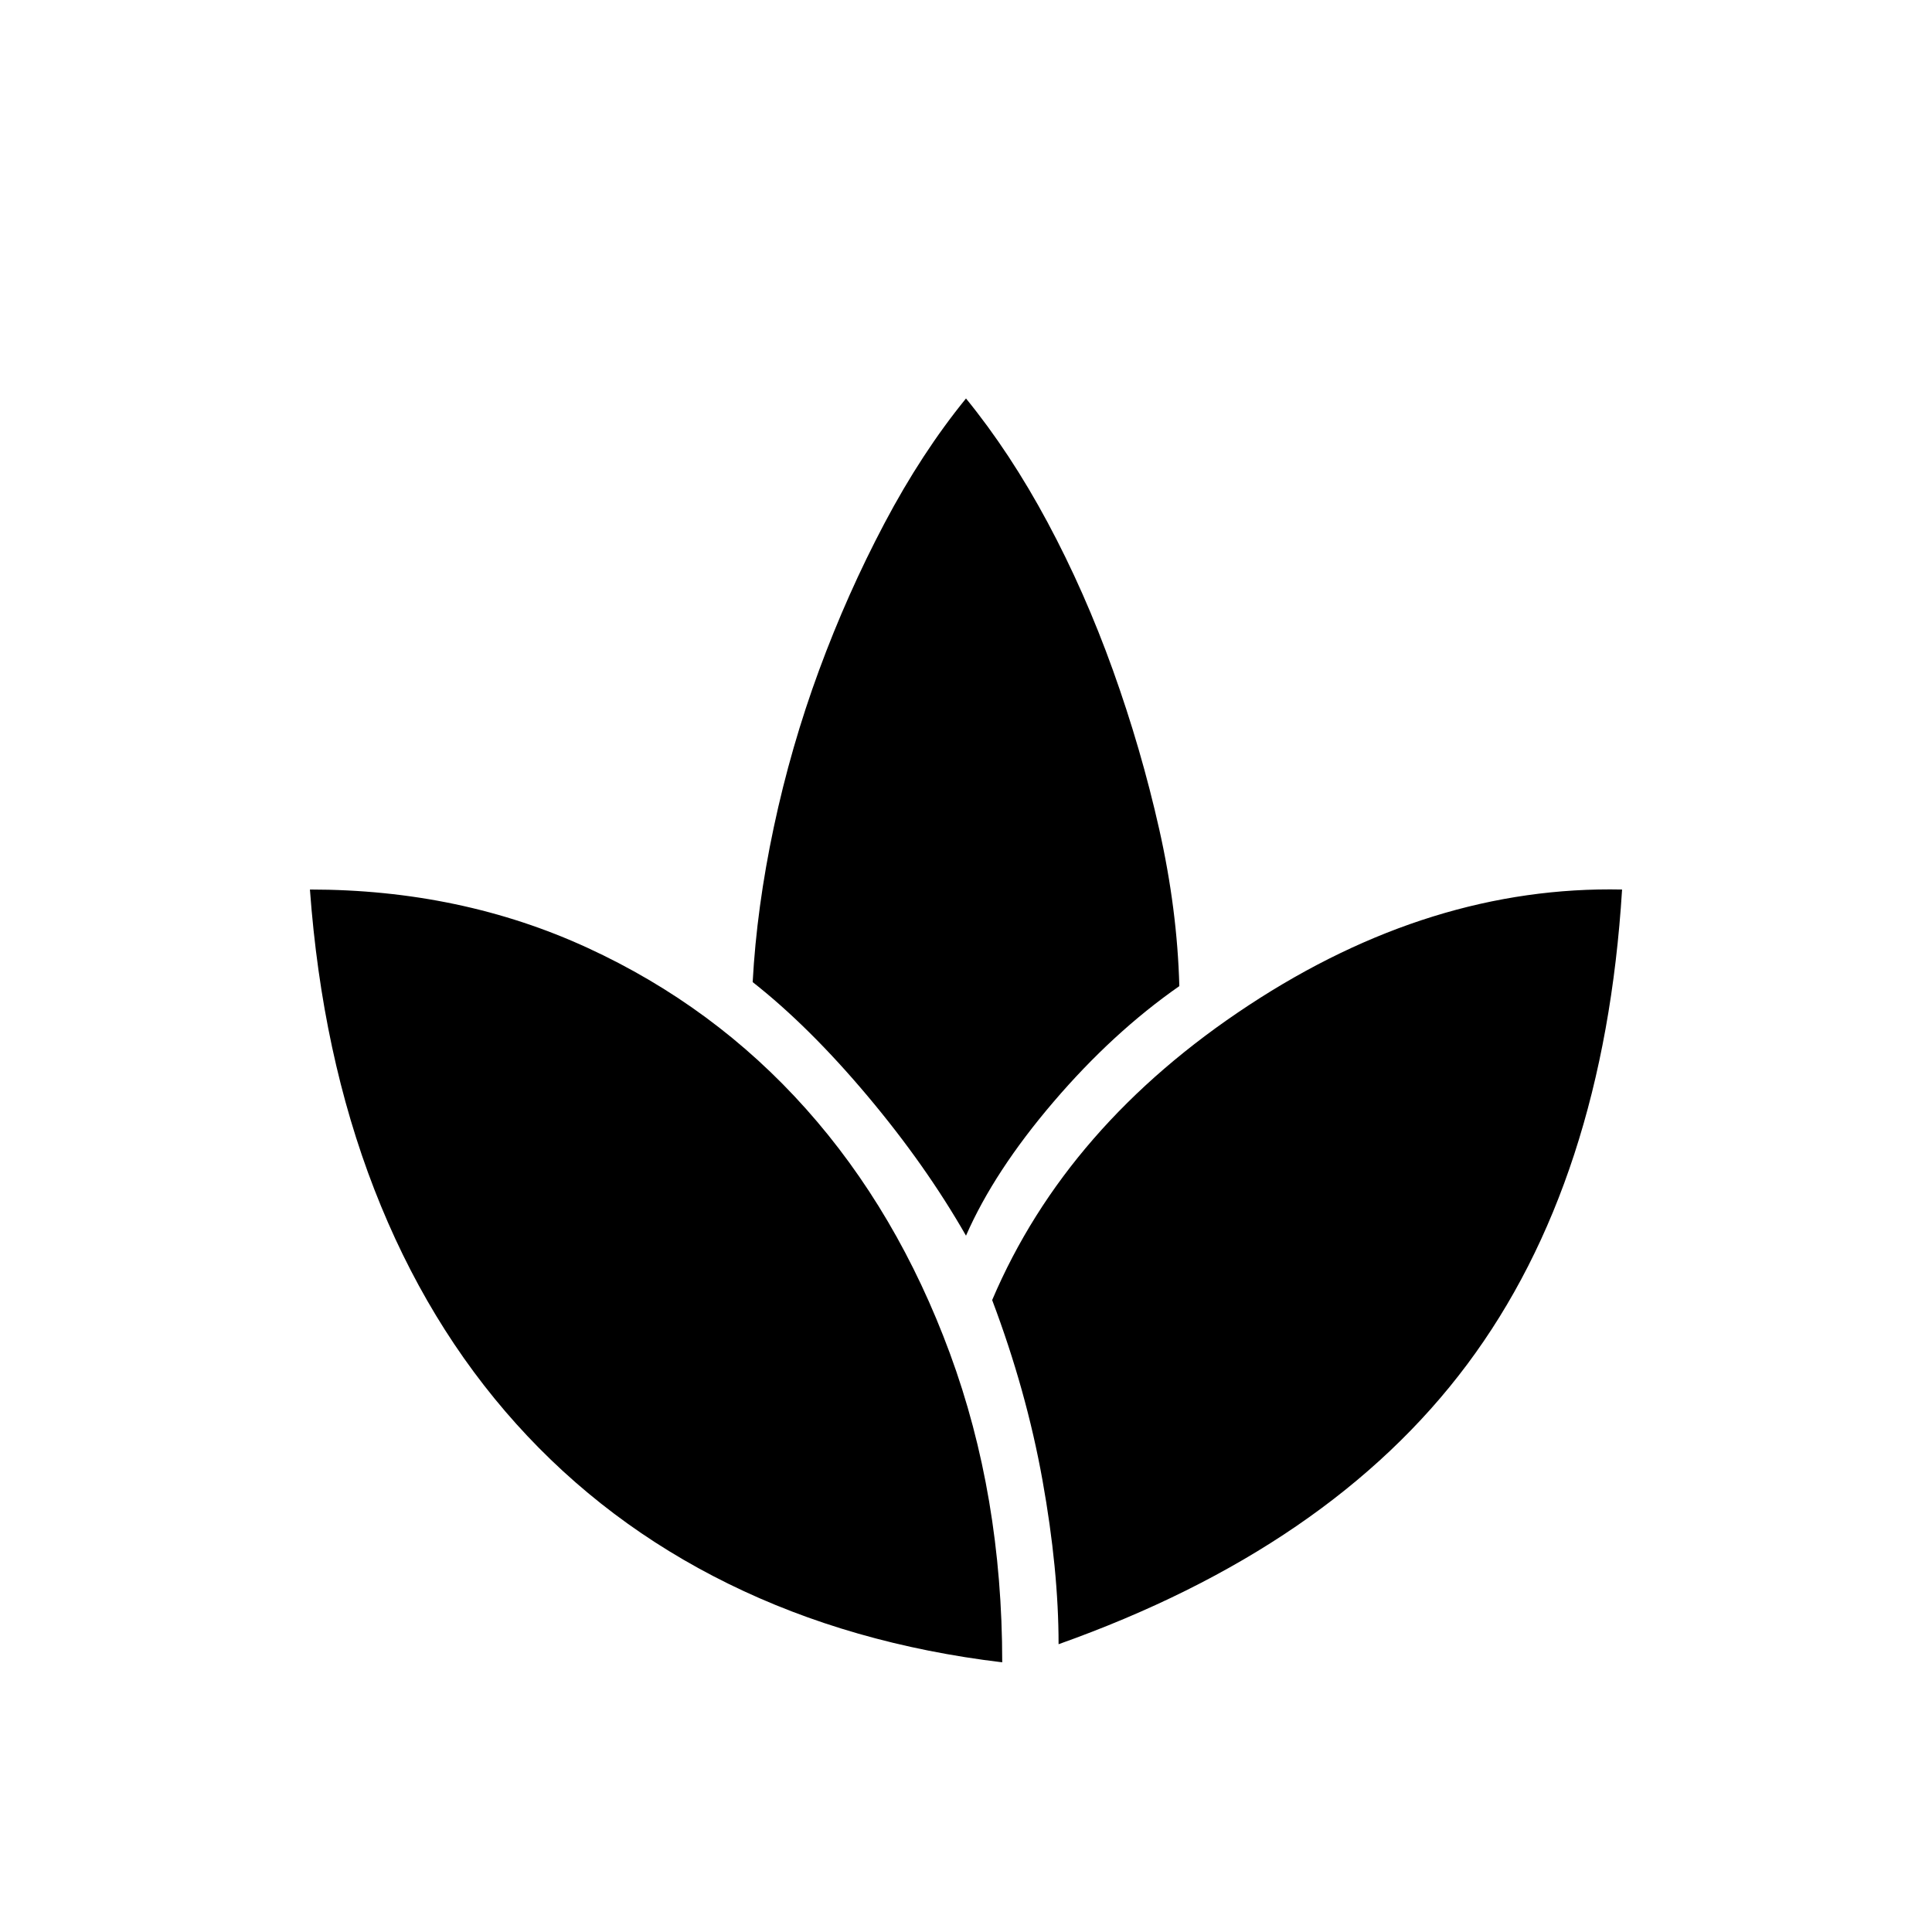 <svg xmlns="http://www.w3.org/2000/svg" height="24" viewBox="0 -960 960 960" width="24"><path d="M498-134q-75-9-136-39t-105.5-79.5Q212-302 186-369t-32-149q75 0 138 29t108.5 80Q446-358 472-287.5T498-134Zm-18-212q-20-35-49-69.5T374-472q2-37 10.5-77t22.5-78q14-38 32.5-73t40.5-62q22 27 40.5 61.5T553-627q14 39 23 79t10 78q-33 23-62.5 57.5T480-346Zm46 203q0-37-8-81.5T493-314q37-87 127.5-146.5T806-518q-9 145-77 236T526-143Z"/></svg>